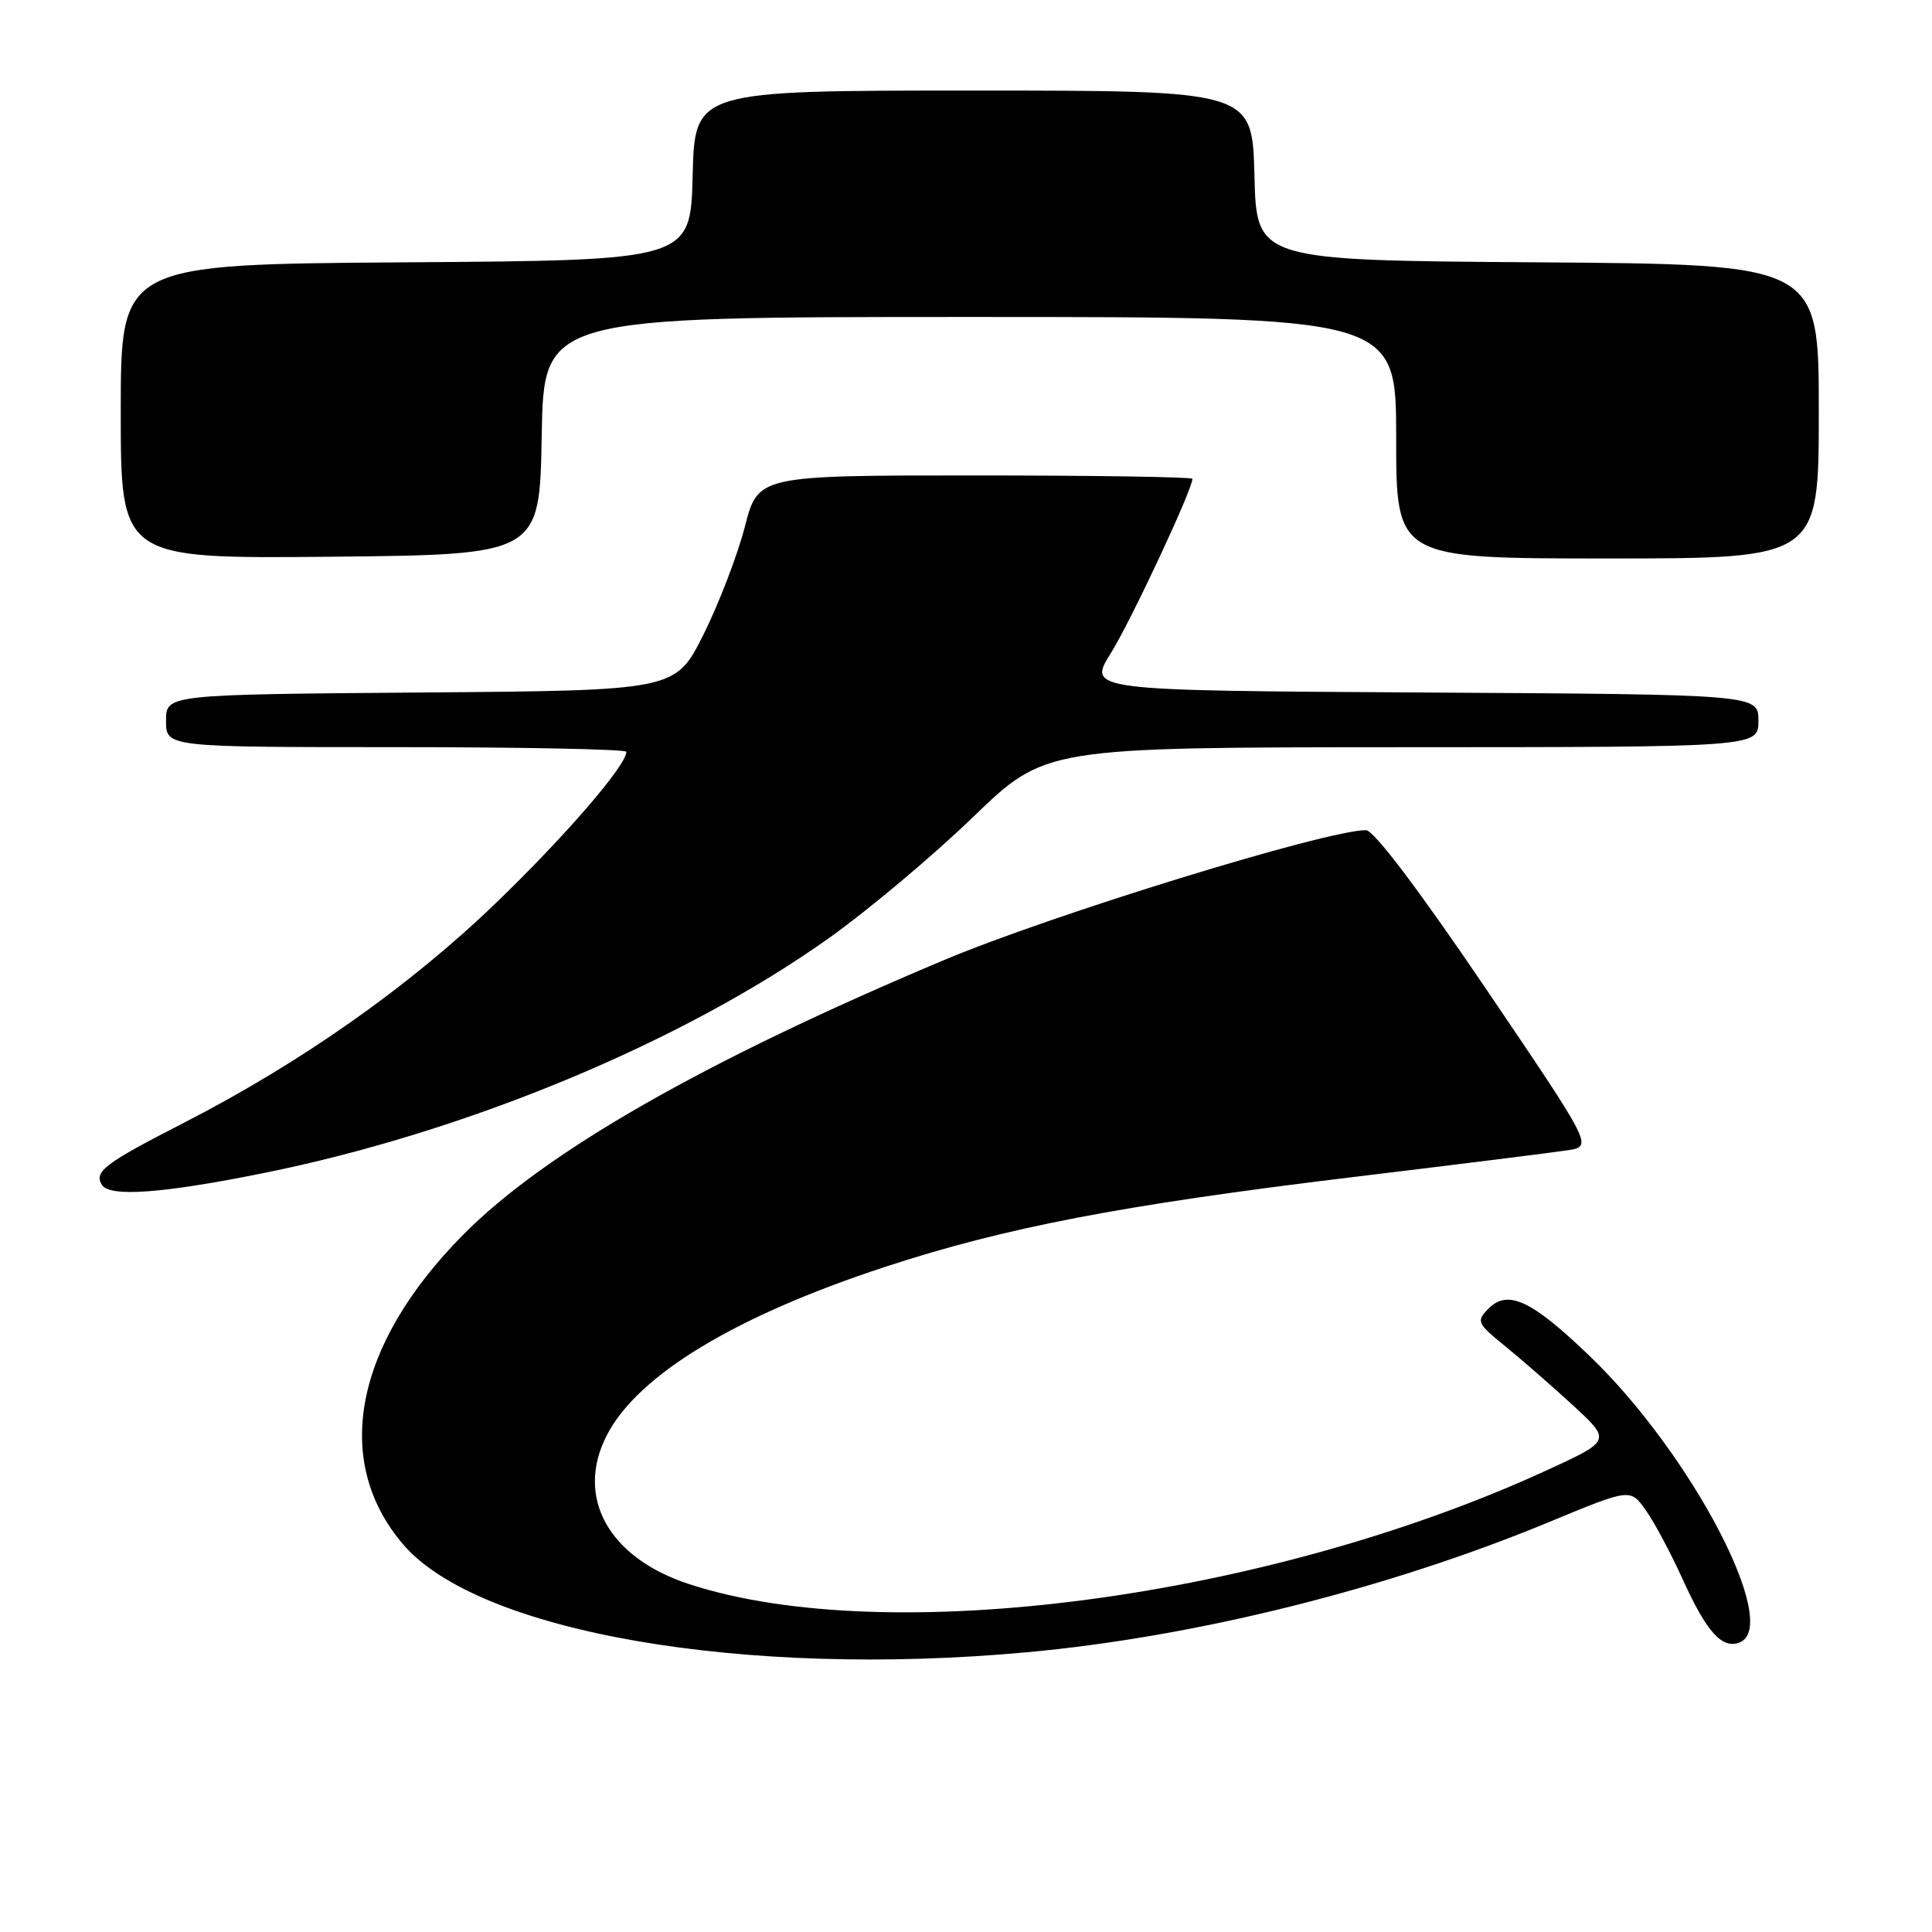 <?xml version="1.0" encoding="UTF-8" standalone="no"?>
<!DOCTYPE svg PUBLIC "-//W3C//DTD SVG 1.1//EN" "http://www.w3.org/Graphics/SVG/1.1/DTD/svg11.dtd" >
<svg xmlns="http://www.w3.org/2000/svg" xmlns:xlink="http://www.w3.org/1999/xlink" version="1.1" viewBox="0 0 256 256">
 <g >
 <path fill="currentColor"
d=" M 136.00 218.94 C 158.37 216.90 183.80 210.56 205.26 201.68 C 216.02 197.22 216.02 197.22 218.06 200.09 C 219.19 201.67 221.40 205.81 222.98 209.30 C 226.14 216.26 228.18 218.53 230.49 217.64 C 236.08 215.50 224.16 192.68 210.69 179.73 C 202.92 172.25 199.76 170.78 197.17 173.46 C 195.60 175.07 195.75 175.38 199.40 178.34 C 201.54 180.08 205.59 183.61 208.40 186.19 C 213.50 190.89 213.50 190.89 205.00 194.80 C 168.03 211.80 117.60 218.50 91.30 209.90 C 80.60 206.40 76.18 198.36 80.42 190.15 C 84.54 182.18 97.44 174.38 117.24 167.88 C 133.17 162.65 148.63 159.68 179.00 156.00 C 193.03 154.31 205.97 152.69 207.77 152.41 C 211.04 151.90 211.04 151.90 196.85 130.95 C 187.96 117.84 182.03 110.00 181.00 110.00 C 175.72 110.00 139.40 121.19 125.00 127.25 C 93.29 140.60 72.23 152.64 61.36 163.62 C 46.94 178.20 43.96 193.59 53.42 204.64 C 63.39 216.29 98.50 222.37 136.00 218.94 Z  M 34.87 155.45 C 61.78 150.03 90.51 138.08 109.94 124.23 C 115.13 120.53 123.68 113.34 128.94 108.26 C 138.50 99.03 138.50 99.03 185.75 99.01 C 233.00 99.00 233.00 99.00 233.00 95.51 C 233.00 92.02 233.00 92.02 188.55 91.76 C 144.09 91.50 144.09 91.50 147.22 86.50 C 149.85 82.28 158.00 64.87 158.00 63.45 C 158.00 63.20 145.05 63.00 129.22 63.00 C 100.44 63.00 100.44 63.00 98.69 69.82 C 97.72 73.57 95.26 79.98 93.22 84.07 C 89.50 91.50 89.50 91.50 55.75 91.76 C 22.00 92.03 22.00 92.03 22.00 95.51 C 22.00 99.00 22.00 99.00 52.50 99.00 C 69.28 99.00 83.00 99.28 83.00 99.62 C 83.00 101.41 74.84 110.87 65.67 119.69 C 54.22 130.73 39.88 140.82 24.30 148.81 C 13.86 154.16 12.42 155.25 13.50 157.00 C 14.52 158.65 21.53 158.14 34.87 155.45 Z  M 71.78 57.75 C 72.05 42.00 72.05 42.00 128.53 42.00 C 185.00 42.00 185.00 42.00 185.00 58.00 C 185.00 74.00 185.00 74.00 213.00 74.00 C 241.00 74.00 241.00 74.00 241.00 54.51 C 241.00 35.02 241.00 35.02 203.75 34.76 C 166.50 34.50 166.50 34.50 166.22 23.25 C 165.93 12.00 165.93 12.00 129.00 12.00 C 92.07 12.00 92.07 12.00 91.78 23.25 C 91.50 34.50 91.50 34.50 53.75 34.76 C 16.00 35.02 16.00 35.02 16.00 54.53 C 16.00 74.03 16.00 74.03 43.75 73.77 C 71.50 73.50 71.50 73.50 71.78 57.75 Z "/>
</g>
</svg>